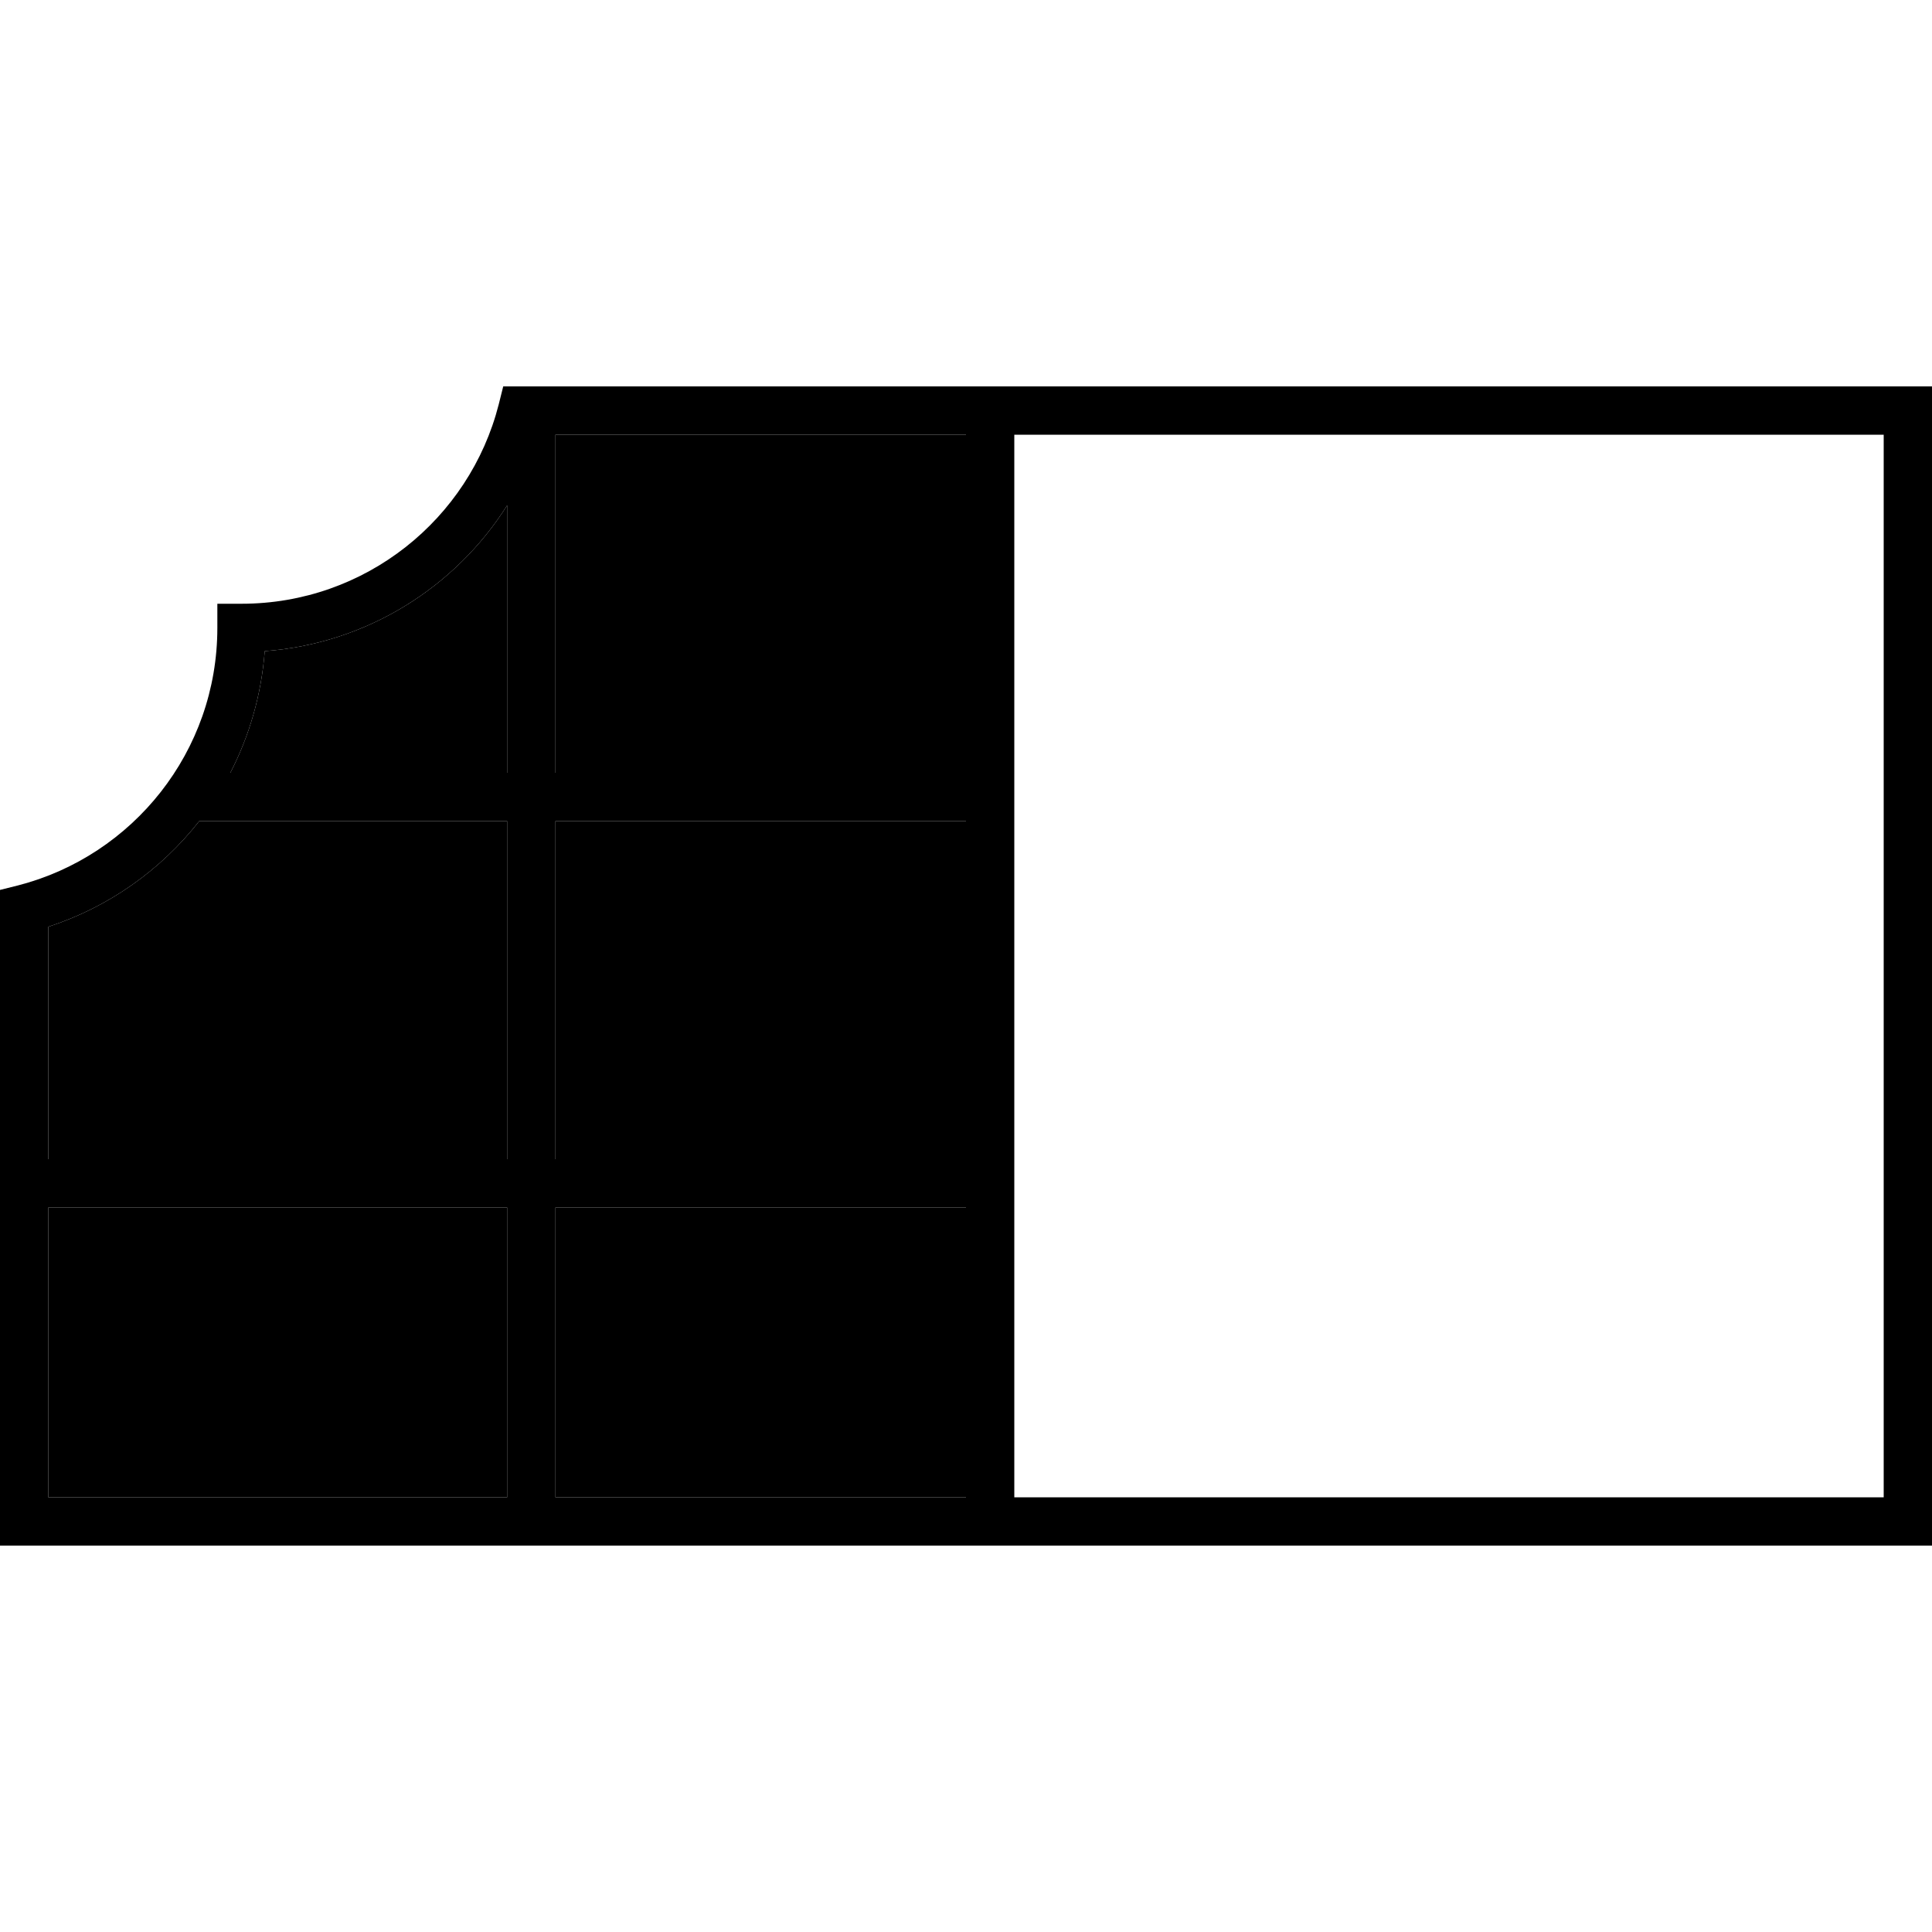 <svg xmlns="http://www.w3.org/2000/svg" width="24" height="24" viewBox="0 0 640 512"><path class="pr-icon-duotone-secondary" d="M16 243l0 77 152 0 0-112L66 208c-12.7 16.2-30 28.5-50 35zm0 93l0 96 152 0 0-96L16 336zM76.3 192l91.7 0 0-88.6c-17.1 27.1-46.5 45.8-80.3 48.3c-1.1 14.4-5.1 28.1-11.4 40.3zM184 80l0 112 136 0 0-112L184 80zm0 128l0 112 136 0 0-112-136 0zm0 128l0 96 136 0 0-96-136 0z"/><path class="pr-icon-duotone-primary" d="M166.8 64l6.2 0 147 0 8 0 8 0 288 0 16 0 0 16 0 352 0 16-16 0-288 0-8 0-8 0L8 448l-8 0 0-8L0 237l0-6.2 6-1.5C44 219.5 72 185 72 144l0-8 8 0c41 0 75.5-28 85.2-66l1.5-6zM184 80l0 112 136 0 0-112L184 80zm-16 23.4c-17.1 27.1-46.5 45.8-80.3 48.3c-1.1 14.4-5.1 28.1-11.4 40.3l91.7 0 0-88.6zM66 208c-12.7 16.2-30 28.5-50 35l0 77 152 0 0-112L66 208zM16 336l0 96 152 0 0-96L16 336zm168 96l136 0 0-96-136 0 0 96zM336 320l0 16 0 96 288 0 0-352L336 80l0 112 0 16 0 112zM320 208l-136 0 0 112 136 0 0-112z"/></svg>